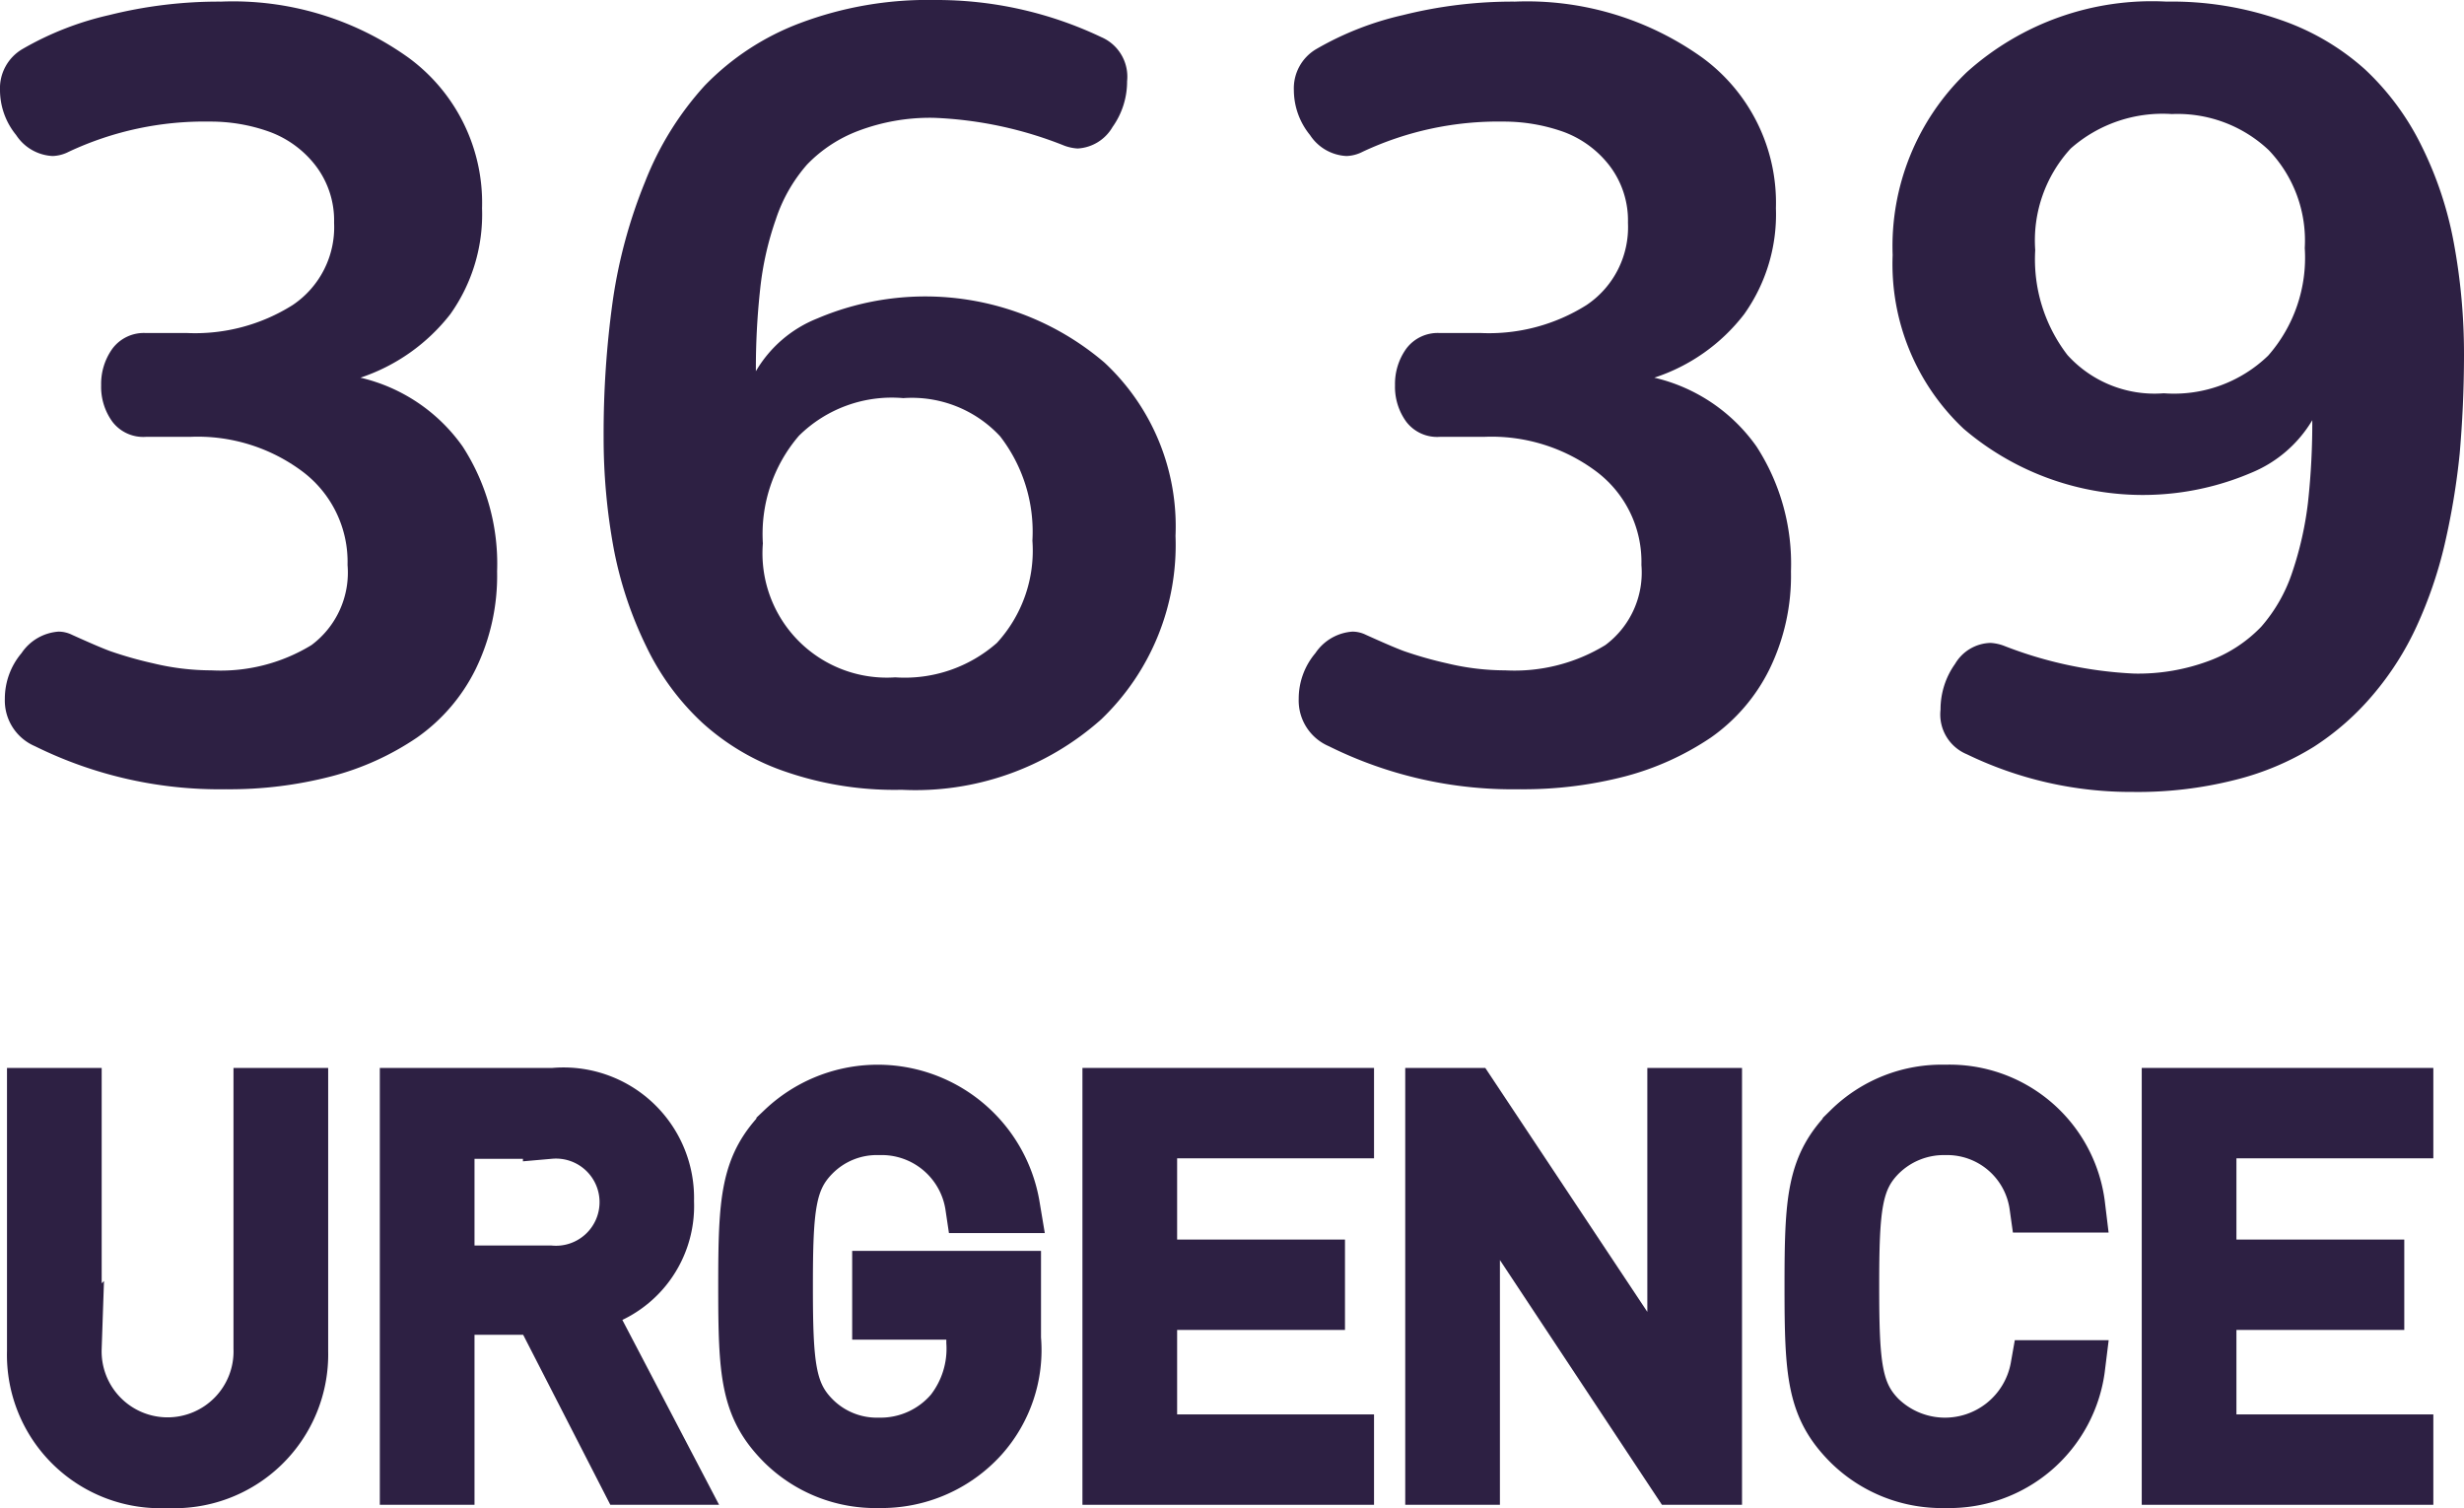 <svg xmlns="http://www.w3.org/2000/svg" width="45.8" height="28.03" viewBox="0 0 45.8 28.03">
  <g id="Groupe_38" data-name="Groupe 38" transform="translate(-1663 -60)">
    <g id="Groupe_34_1_" transform="translate(1483.01 -695.01)">
      <g id="Groupe_35" data-name="Groupe 35">
        <path id="Tracé_74" data-name="Tracé 74" d="M180.64,768.88a.923.923,0,0,1-.56-.88,1.312,1.312,0,0,1,.31-.85.905.905,0,0,1,.69-.4.574.574,0,0,1,.25.06c.31.14.54.24.7.3a7.276,7.276,0,0,0,.81.23,4.613,4.613,0,0,0,1.08.13,3.238,3.238,0,0,0,1.86-.47,1.681,1.681,0,0,0,.67-1.49,2.1,2.1,0,0,0-.83-1.73,3.251,3.251,0,0,0-2.1-.65h-.82a.722.722,0,0,1-.62-.28,1.1,1.1,0,0,1-.21-.68,1.121,1.121,0,0,1,.21-.68.729.729,0,0,1,.62-.29h.77a3.4,3.4,0,0,0,1.96-.52,1.743,1.743,0,0,0,.77-1.53,1.678,1.678,0,0,0-.35-1.07,1.916,1.916,0,0,0-.85-.62,3.228,3.228,0,0,0-1.11-.19,5.935,5.935,0,0,0-2.62.56.709.709,0,0,1-.3.08.86.86,0,0,1-.68-.39,1.324,1.324,0,0,1-.3-.83.845.845,0,0,1,.42-.77,5.742,5.742,0,0,1,1.61-.63,8.4,8.4,0,0,1,2.08-.25,5.6,5.6,0,0,1,3.48,1.04,3.342,3.342,0,0,1,1.37,2.8,3.2,3.2,0,0,1-.59,1.97,3.53,3.53,0,0,1-1.67,1.18,3.22,3.22,0,0,1,1.9,1.28,4.009,4.009,0,0,1,.64,2.32,3.963,3.963,0,0,1-.4,1.82,3.375,3.375,0,0,1-1.09,1.27,5.127,5.127,0,0,1-1.59.72,7.519,7.519,0,0,1-1.96.24A7.738,7.738,0,0,1,180.64,768.88Z" fill="#2d2043"/>
        <path id="Tracé_75" data-name="Tracé 75" d="M194.61,769.36a4.407,4.407,0,0,1-1.57-.92,4.7,4.7,0,0,1-1.04-1.42,7.191,7.191,0,0,1-.6-1.8,11.32,11.32,0,0,1-.19-2.08,17.818,17.818,0,0,1,.17-2.54,9.393,9.393,0,0,1,.6-2.21,5.789,5.789,0,0,1,1.11-1.79,4.827,4.827,0,0,1,1.77-1.16,6.738,6.738,0,0,1,2.51-.43,7.122,7.122,0,0,1,3.09.69.8.8,0,0,1,.48.82,1.455,1.455,0,0,1-.27.85.8.8,0,0,1-.65.4.857.857,0,0,1-.24-.05,7.284,7.284,0,0,0-2.43-.52,3.767,3.767,0,0,0-1.4.24,2.59,2.59,0,0,0-.96.63,2.936,2.936,0,0,0-.58,1.02,5.734,5.734,0,0,0-.29,1.29,13.621,13.621,0,0,0-.08,1.53,2.312,2.312,0,0,1,1.14-.98,5.126,5.126,0,0,1,5.34.82,4.157,4.157,0,0,1,1.32,3.22,4.483,4.483,0,0,1-1.38,3.41,5.187,5.187,0,0,1-3.71,1.31A6.207,6.207,0,0,1,194.61,769.36Zm.23-6.25a2.8,2.8,0,0,0-.67,2,2.31,2.31,0,0,0,2.46,2.49,2.591,2.591,0,0,0,1.89-.64,2.536,2.536,0,0,0,.66-1.9,2.9,2.9,0,0,0-.6-1.94,2.235,2.235,0,0,0-1.8-.71A2.455,2.455,0,0,0,194.84,763.11Z" fill="#2d2043"/>
        <path id="Tracé_76" data-name="Tracé 76" d="M204.69,768.88a.923.923,0,0,1-.56-.88,1.312,1.312,0,0,1,.31-.85.905.905,0,0,1,.69-.4.574.574,0,0,1,.25.06c.31.14.54.24.7.3a7.276,7.276,0,0,0,.81.23,4.613,4.613,0,0,0,1.08.13,3.238,3.238,0,0,0,1.86-.47,1.681,1.681,0,0,0,.67-1.49,2.1,2.1,0,0,0-.83-1.73,3.251,3.251,0,0,0-2.1-.65h-.82a.722.722,0,0,1-.62-.28,1.1,1.1,0,0,1-.21-.68,1.121,1.121,0,0,1,.21-.68.729.729,0,0,1,.62-.29h.77a3.4,3.4,0,0,0,1.96-.52,1.743,1.743,0,0,0,.77-1.53,1.678,1.678,0,0,0-.35-1.07,1.916,1.916,0,0,0-.85-.62,3.314,3.314,0,0,0-1.11-.19,5.935,5.935,0,0,0-2.62.56.709.709,0,0,1-.3.08.86.86,0,0,1-.68-.39,1.324,1.324,0,0,1-.3-.83.845.845,0,0,1,.42-.77,5.742,5.742,0,0,1,1.61-.63,8.4,8.4,0,0,1,2.08-.25,5.6,5.6,0,0,1,3.48,1.04,3.342,3.342,0,0,1,1.37,2.8,3.2,3.2,0,0,1-.59,1.97,3.463,3.463,0,0,1-1.67,1.18,3.22,3.22,0,0,1,1.9,1.28,4.009,4.009,0,0,1,.64,2.32,3.963,3.963,0,0,1-.4,1.82,3.375,3.375,0,0,1-1.09,1.27,5.235,5.235,0,0,1-1.59.72,7.519,7.519,0,0,1-1.96.24A7.681,7.681,0,0,1,204.69,768.88Z" fill="#2d2043"/>
        <path id="Tracé_77" data-name="Tracé 77" d="M216.55,769.03a.8.8,0,0,1-.49-.83,1.455,1.455,0,0,1,.27-.85.788.788,0,0,1,.66-.39.857.857,0,0,1,.24.05,7.591,7.591,0,0,0,2.43.52,3.767,3.767,0,0,0,1.4-.24,2.59,2.59,0,0,0,.96-.63,2.936,2.936,0,0,0,.58-1.02,6.337,6.337,0,0,0,.29-1.29,13.618,13.618,0,0,0,.08-1.53,2.362,2.362,0,0,1-1.14.98,5.126,5.126,0,0,1-5.34-.82,4.2,4.2,0,0,1-1.32-3.23,4.476,4.476,0,0,1,1.38-3.4,5.144,5.144,0,0,1,3.71-1.31,6.123,6.123,0,0,1,2.12.34,4.559,4.559,0,0,1,1.57.92,4.9,4.9,0,0,1,1.05,1.42,6.809,6.809,0,0,1,.6,1.8,11.321,11.321,0,0,1,.19,2.08c0,.65-.03,1.26-.08,1.84a13.536,13.536,0,0,1-.28,1.69,7.974,7.974,0,0,1-.52,1.52,5.5,5.5,0,0,1-.8,1.26,4.943,4.943,0,0,1-1.11.98,5.114,5.114,0,0,1-1.48.62,7.348,7.348,0,0,1-1.88.22A6.992,6.992,0,0,1,216.55,769.03Zm5.6-7.41a2.757,2.757,0,0,0,.68-2,2.431,2.431,0,0,0-.67-1.82,2.47,2.47,0,0,0-1.8-.67,2.582,2.582,0,0,0-1.88.64,2.527,2.527,0,0,0-.66,1.89,2.915,2.915,0,0,0,.6,1.95,2.183,2.183,0,0,0,1.79.71A2.518,2.518,0,0,0,222.15,761.62Z" fill="#2d2043"/>
      </g>
      <g id="Groupe_36" data-name="Groupe 36">
        <path id="Tracé_78" data-name="Tracé 78" d="M183.1,782.54a2.35,2.35,0,0,1-2.48-2.41v-4.77h.76v4.71a1.726,1.726,0,1,0,3.45,0v-4.71h.76v4.77A2.359,2.359,0,0,1,183.1,782.54Z" fill="#2d2043"/>
        <path id="Tracé_79" data-name="Tracé 79" d="M191.64,782.48l-1.62-3.16h-1.71v3.16h-.76v-7.12h2.73a1.926,1.926,0,0,1,2.11,1.98,1.847,1.847,0,0,1-1.55,1.91l1.69,3.23h-.89Zm-1.43-6.43h-1.9v2.61h1.9a1.31,1.31,0,1,0,0-2.61Z" fill="#2d2043"/>
        <path id="Tracé_80" data-name="Tracé 80" d="M198.23,781.72a2.506,2.506,0,0,1-1.9.82,2.441,2.441,0,0,1-1.78-.7c-.67-.67-.71-1.29-.71-2.92s.04-2.25.71-2.92a2.55,2.55,0,0,1,4.27,1.43h-.76a1.7,1.7,0,0,0-1.73-1.45,1.658,1.658,0,0,0-1.23.5c-.45.46-.5.98-.5,2.44s.05,1.98.5,2.44a1.658,1.658,0,0,0,1.23.5,1.735,1.735,0,0,0,1.35-.61,1.9,1.9,0,0,0,.4-1.29v-.55h-1.75v-.65h2.51v1.13A2.414,2.414,0,0,1,198.23,781.72Z" fill="#2d2043"/>
        <path id="Tracé_81" data-name="Tracé 81" d="M200.61,782.48v-7.12h4.42v.68h-3.66v2.51h3.12v.68h-3.12v2.57h3.66v.68Z" fill="#2d2043"/>
        <path id="Tracé_82" data-name="Tracé 82" d="M211.15,782.48l-3.78-5.71v5.71h-.76v-7.12h.72l3.78,5.69v-5.69h.76v7.12Z" fill="#2d2043"/>
        <path id="Tracé_83" data-name="Tracé 83" d="M216.15,782.54a2.441,2.441,0,0,1-1.78-.7c-.67-.67-.71-1.29-.71-2.92s.04-2.25.71-2.92a2.441,2.441,0,0,1,1.78-.7,2.41,2.41,0,0,1,2.47,2.12h-.78a1.673,1.673,0,0,0-1.69-1.44,1.69,1.69,0,0,0-1.23.5c-.45.46-.5.98-.5,2.44s.05,1.98.5,2.44a1.744,1.744,0,0,0,2.94-.94h.76A2.417,2.417,0,0,1,216.15,782.54Z" fill="#2d2043"/>
        <path id="Tracé_84" data-name="Tracé 84" d="M220.3,782.48v-7.12h4.42v.68h-3.66v2.51h3.12v.68h-3.12v2.57h3.66v.68Z" fill="#2d2043"/>
      </g>
      <g id="Groupe_37" data-name="Groupe 37">
        <path id="Tracé_85" data-name="Tracé 85" d="M183.1,782.54a2.35,2.35,0,0,1-2.48-2.41v-4.77h.76v4.71a1.726,1.726,0,1,0,3.45,0v-4.71h.76v4.77A2.359,2.359,0,0,1,183.1,782.54Z" fill="none" stroke="#2d2043" stroke-width="1"/>
        <path id="Tracé_86" data-name="Tracé 86" d="M191.64,782.48l-1.62-3.16h-1.71v3.16h-.76v-7.12h2.73a1.926,1.926,0,0,1,2.11,1.98,1.847,1.847,0,0,1-1.55,1.91l1.69,3.23h-.89Zm-1.43-6.43h-1.9v2.61h1.9a1.31,1.31,0,1,0,0-2.61Z" fill="none" stroke="#2d2043" stroke-width="1"/>
        <path id="Tracé_87" data-name="Tracé 87" d="M198.23,781.72a2.506,2.506,0,0,1-1.9.82,2.441,2.441,0,0,1-1.78-.7c-.67-.67-.71-1.29-.71-2.92s.04-2.25.71-2.92a2.55,2.55,0,0,1,4.27,1.43h-.76a1.7,1.7,0,0,0-1.73-1.45,1.658,1.658,0,0,0-1.23.5c-.45.46-.5.98-.5,2.44s.05,1.98.5,2.44a1.658,1.658,0,0,0,1.23.5,1.735,1.735,0,0,0,1.35-.61,1.9,1.9,0,0,0,.4-1.29v-.55h-1.75v-.65h2.51v1.13A2.414,2.414,0,0,1,198.23,781.72Z" fill="none" stroke="#2d2043" stroke-width="1"/>
        <path id="Tracé_88" data-name="Tracé 88" d="M200.61,782.48v-7.12h4.42v.68h-3.66v2.51h3.12v.68h-3.12v2.57h3.66v.68Z" fill="none" stroke="#2d2043" stroke-width="1"/>
        <path id="Tracé_89" data-name="Tracé 89" d="M211.15,782.48l-3.78-5.71v5.71h-.76v-7.12h.72l3.78,5.69v-5.69h.76v7.12Z" fill="none" stroke="#2d2043" stroke-width="1"/>
        <path id="Tracé_90" data-name="Tracé 90" d="M216.15,782.54a2.441,2.441,0,0,1-1.78-.7c-.67-.67-.71-1.29-.71-2.92s.04-2.25.71-2.92a2.441,2.441,0,0,1,1.78-.7,2.41,2.41,0,0,1,2.47,2.12h-.78a1.673,1.673,0,0,0-1.69-1.44,1.69,1.69,0,0,0-1.23.5c-.45.46-.5.98-.5,2.44s.05,1.98.5,2.44a1.744,1.744,0,0,0,2.94-.94h.76A2.417,2.417,0,0,1,216.15,782.54Z" fill="none" stroke="#2d2043" stroke-width="1"/>
        <path id="Tracé_91" data-name="Tracé 91" d="M220.3,782.48v-7.12h4.42v.68h-3.66v2.51h3.12v.68h-3.12v2.57h3.66v.68Z" fill="none" stroke="#2d2043" stroke-width="1"/>
      </g>
    </g>
  </g>
</svg>
